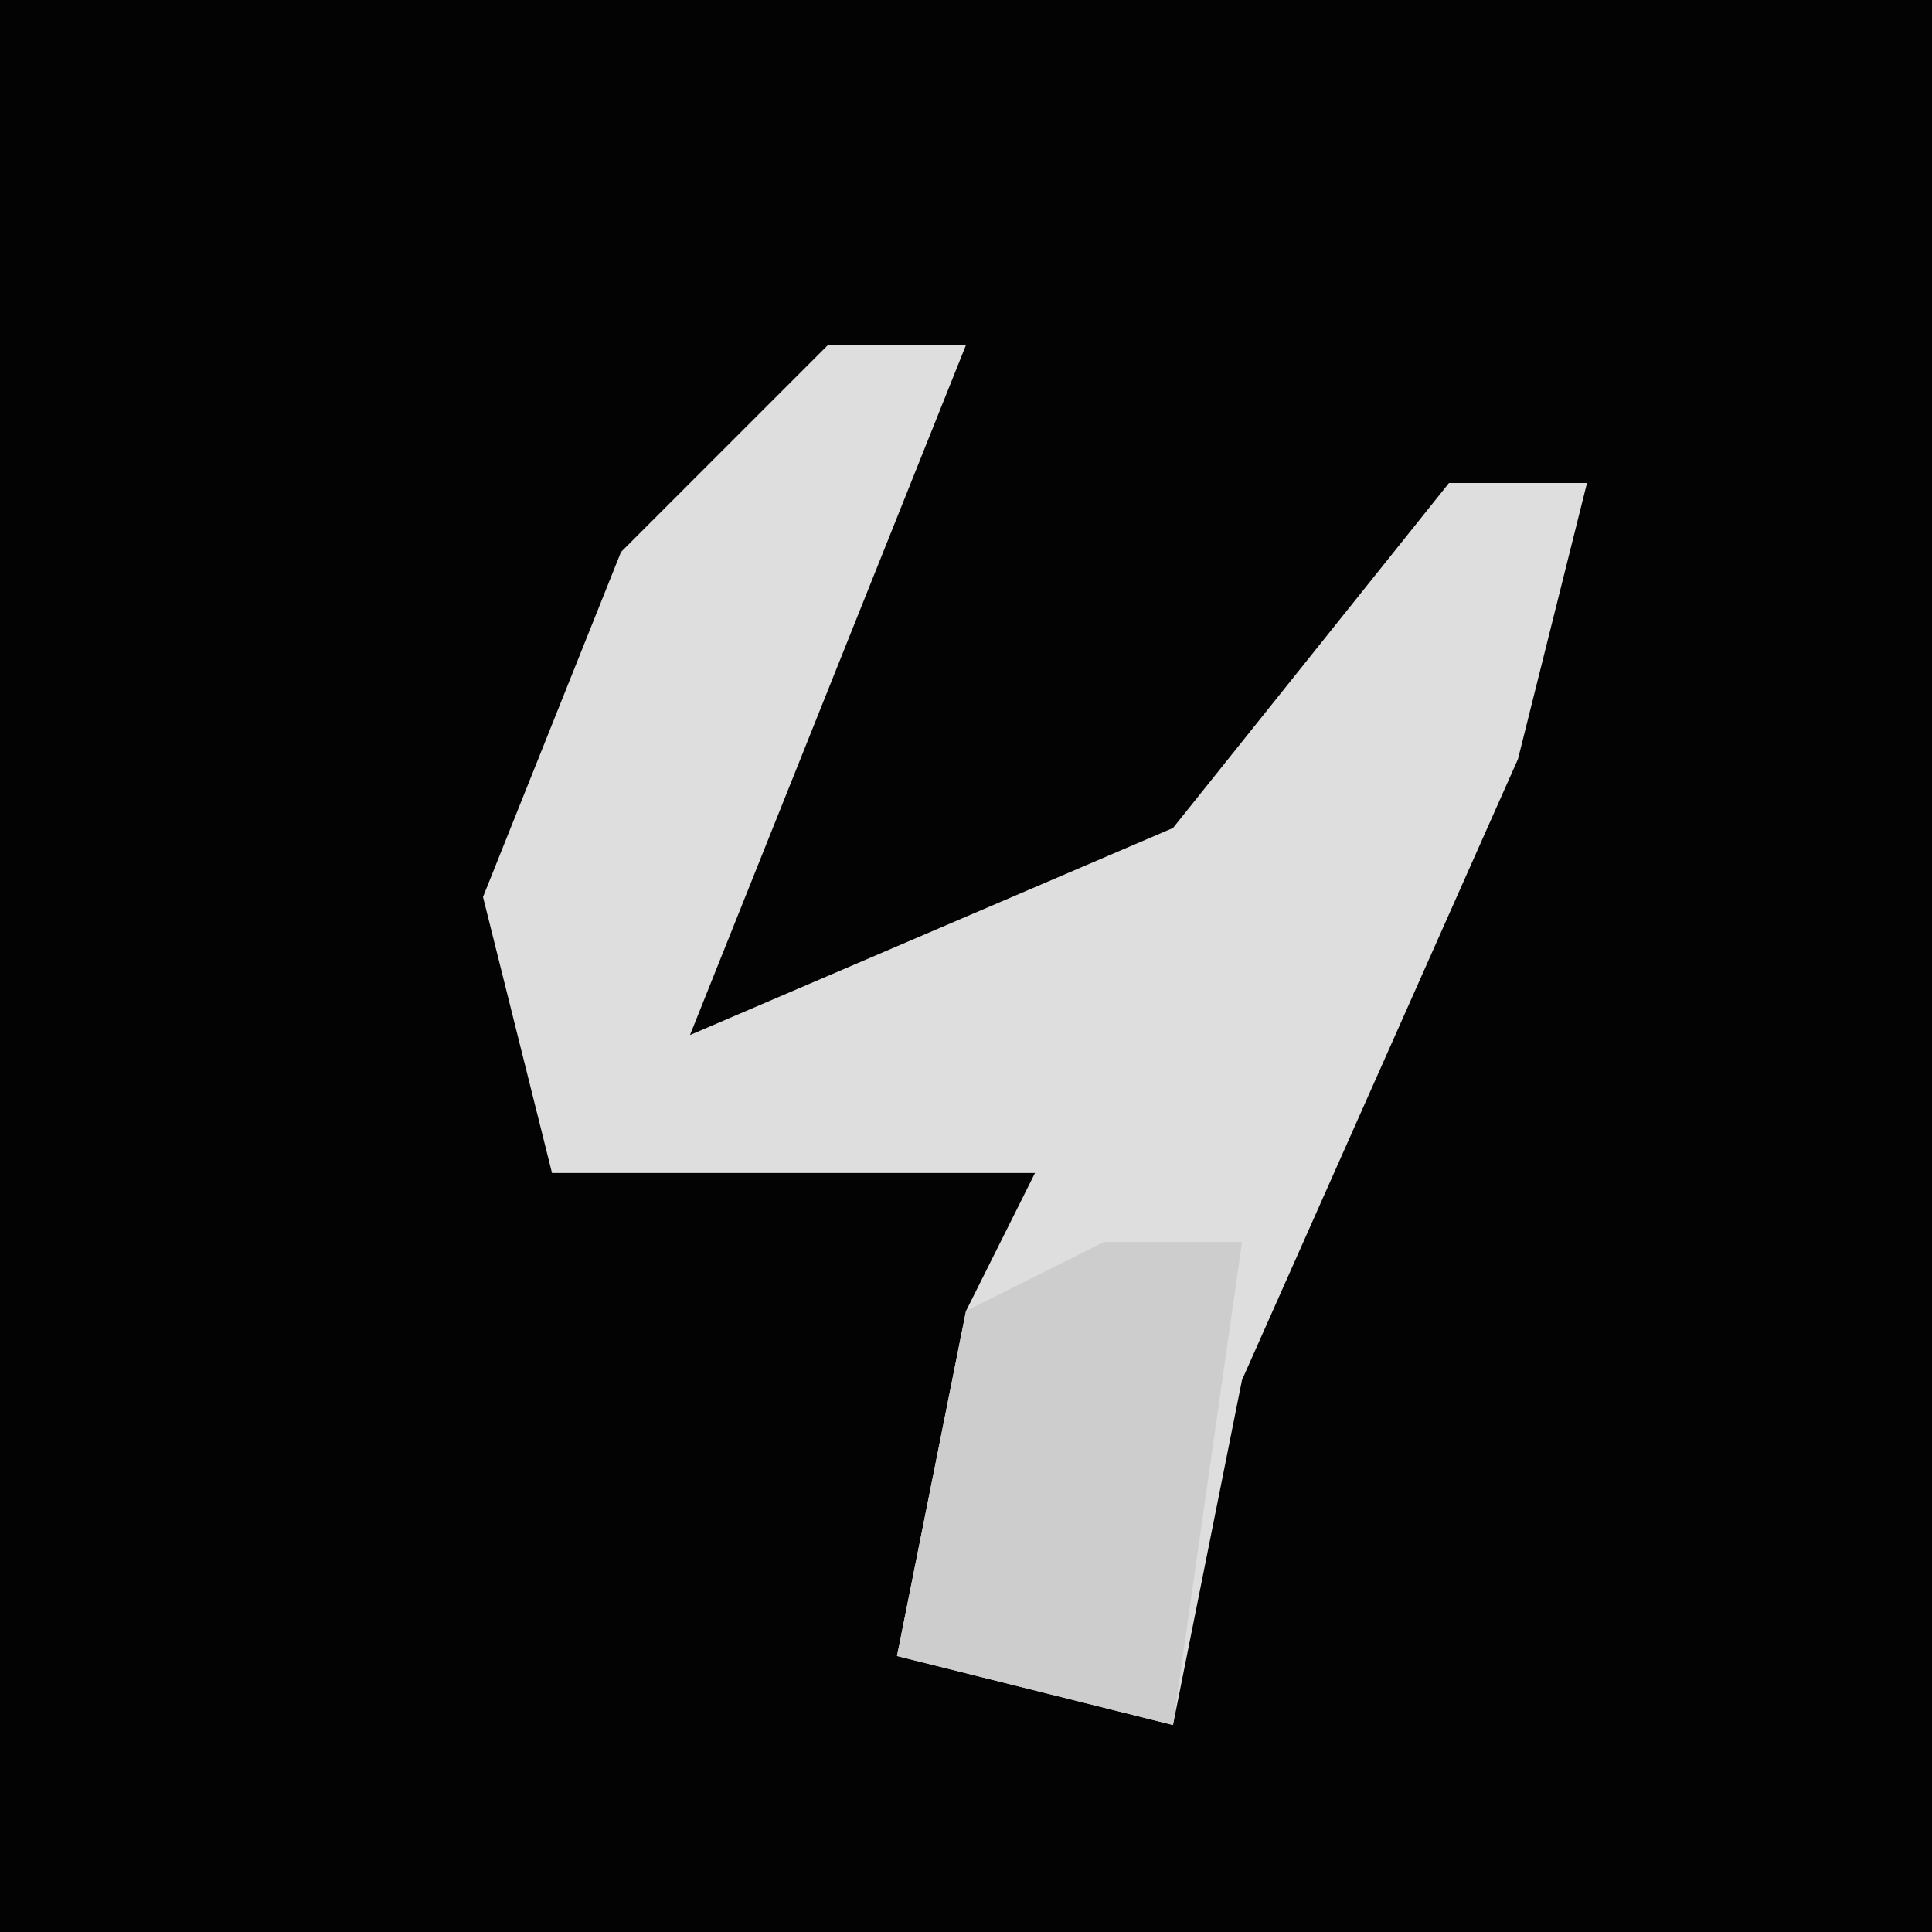 <?xml version="1.0" encoding="UTF-8"?>
<svg version="1.1" xmlns="http://www.w3.org/2000/svg" width="28" height="28">
<path d="M0,0 L28,0 L28,28 L0,28 Z " fill="#030303" transform="translate(0,0)"/>
<path d="M0,0 L2,0 L0,5 L-2,10 L5,7 L9,2 L11,2 L10,6 L6,15 L5,20 L1,19 L2,14 L3,12 L-4,12 L-5,8 L-3,3 Z " fill="#DEDEDE" transform="translate(12,5)"/>
<path d="M0,0 L2,0 L1,7 L-3,6 L-2,1 Z " fill="#CDCDCD" transform="translate(16,18)"/>
</svg>
